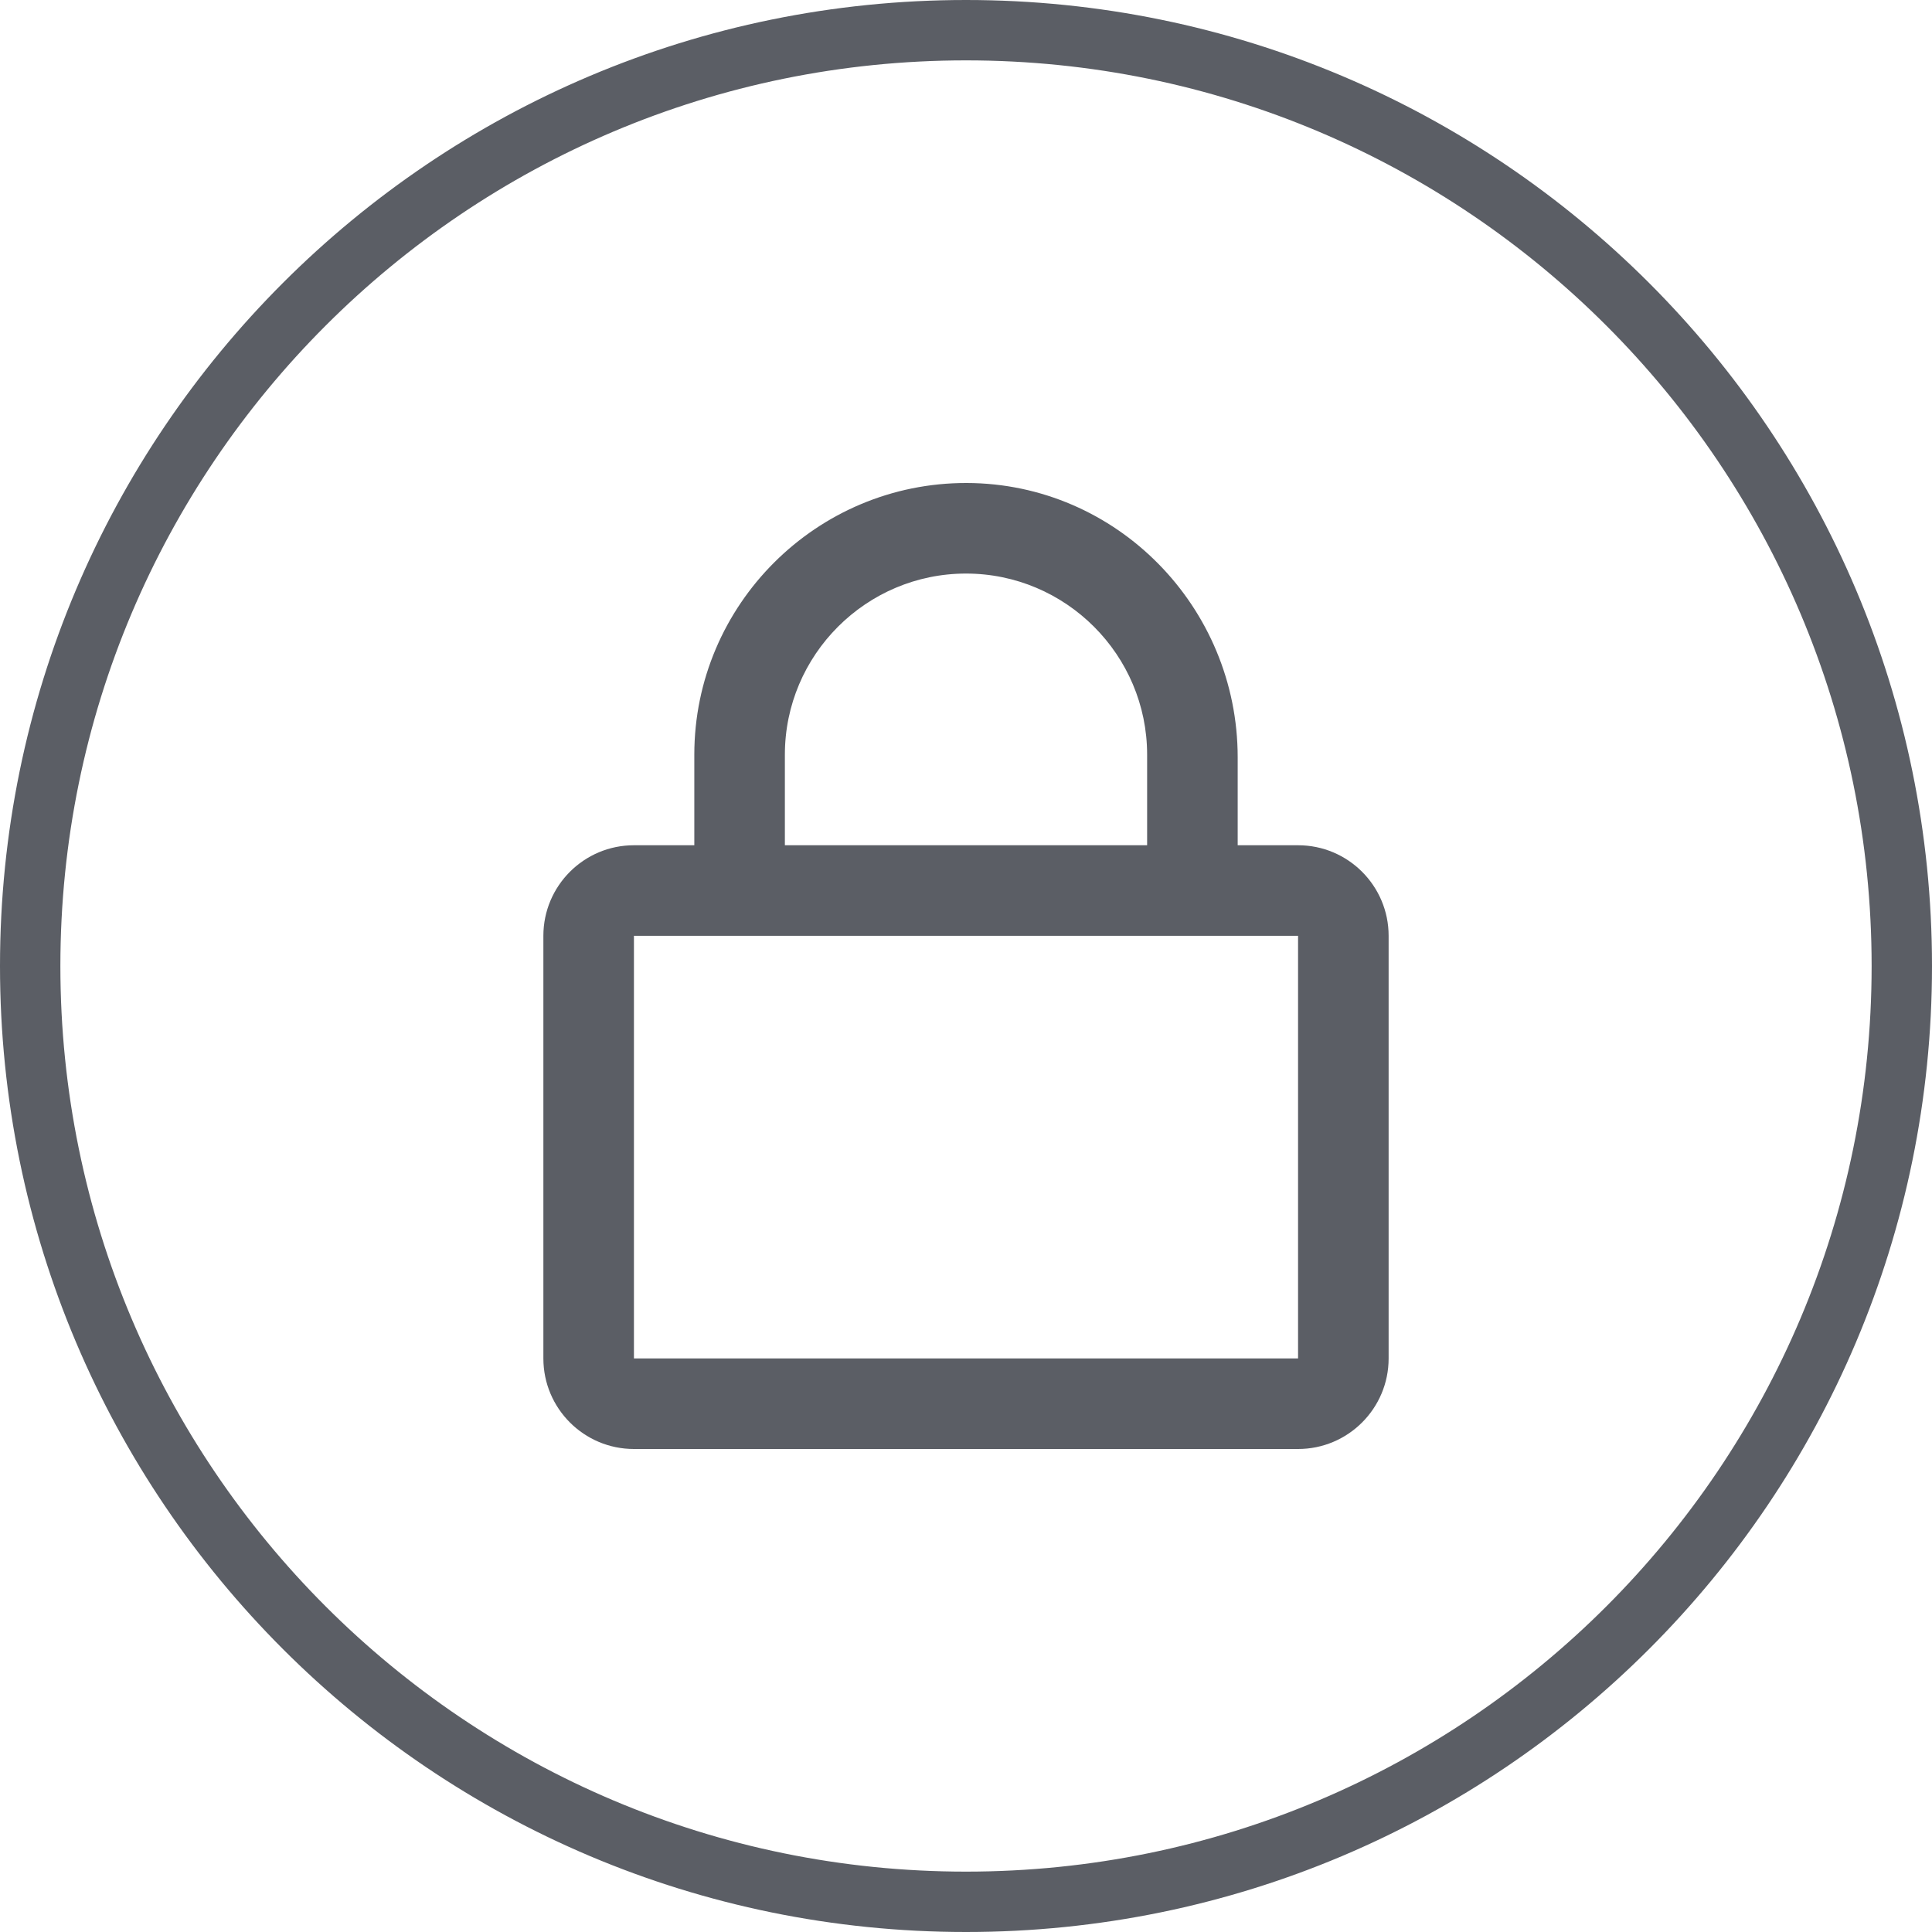 <?xml version="1.0" encoding="UTF-8"?>
<svg width="32px" height="32px" viewBox="0 0 32 32" version="1.1" xmlns="http://www.w3.org/2000/svg" xmlns:xlink="http://www.w3.org/1999/xlink">
    <!-- Generator: Sketch 53.2 (72643) - https://sketchapp.com -->
    <title>lock1</title>
    <desc>Created with Sketch.</desc>
    <g id="Page-1" stroke="none" stroke-width="1" fill="none" fill-rule="evenodd">
        <g id="lock1" fill="#5B5E65" fill-rule="nonzero">
            <path d="M21.5,14 L20.5,14 L20.5,12.544 C20.5,10.056 18.5,8.006 16.012,8 C13.525,7.994 11.5,10.016 11.5,12.5 L11.5,14 L10.5,14 C9.672,14 9,14.672 9,15.5 L9,22.5 C9,23.328 9.672,24 10.5,24 L21.5,24 C22.328,24 23,23.328 23,22.5 L23,15.5 C23,14.672 22.328,14 21.5,14 Z M13,12.5 C13,10.847 14.347,9.5 16,9.5 C17.653,9.5 19,10.847 19,12.5 L19,14 L13,14 L13,12.5 Z M21.5,22.5 L10.5,22.5 L10.5,15.5 L21.5,15.5 L21.5,22.5 Z" id="1---Main-Use/lock"></path>
            <path d="M16,32 C24.837,32 32,24.837 32,16 C32,7.163 24.837,0 16,0 C7.163,0 0,7.163 0,16 C0,24.837 7.163,32 16,32 Z M16,31 C7.716,31 1,24.284 1,16 C1,7.716 7.716,1 16,1 C24.284,1 31,7.716 31,16 C31,24.284 24.284,31 16,31 Z" id="Path"></path>
        </g>
    </g>
</svg>